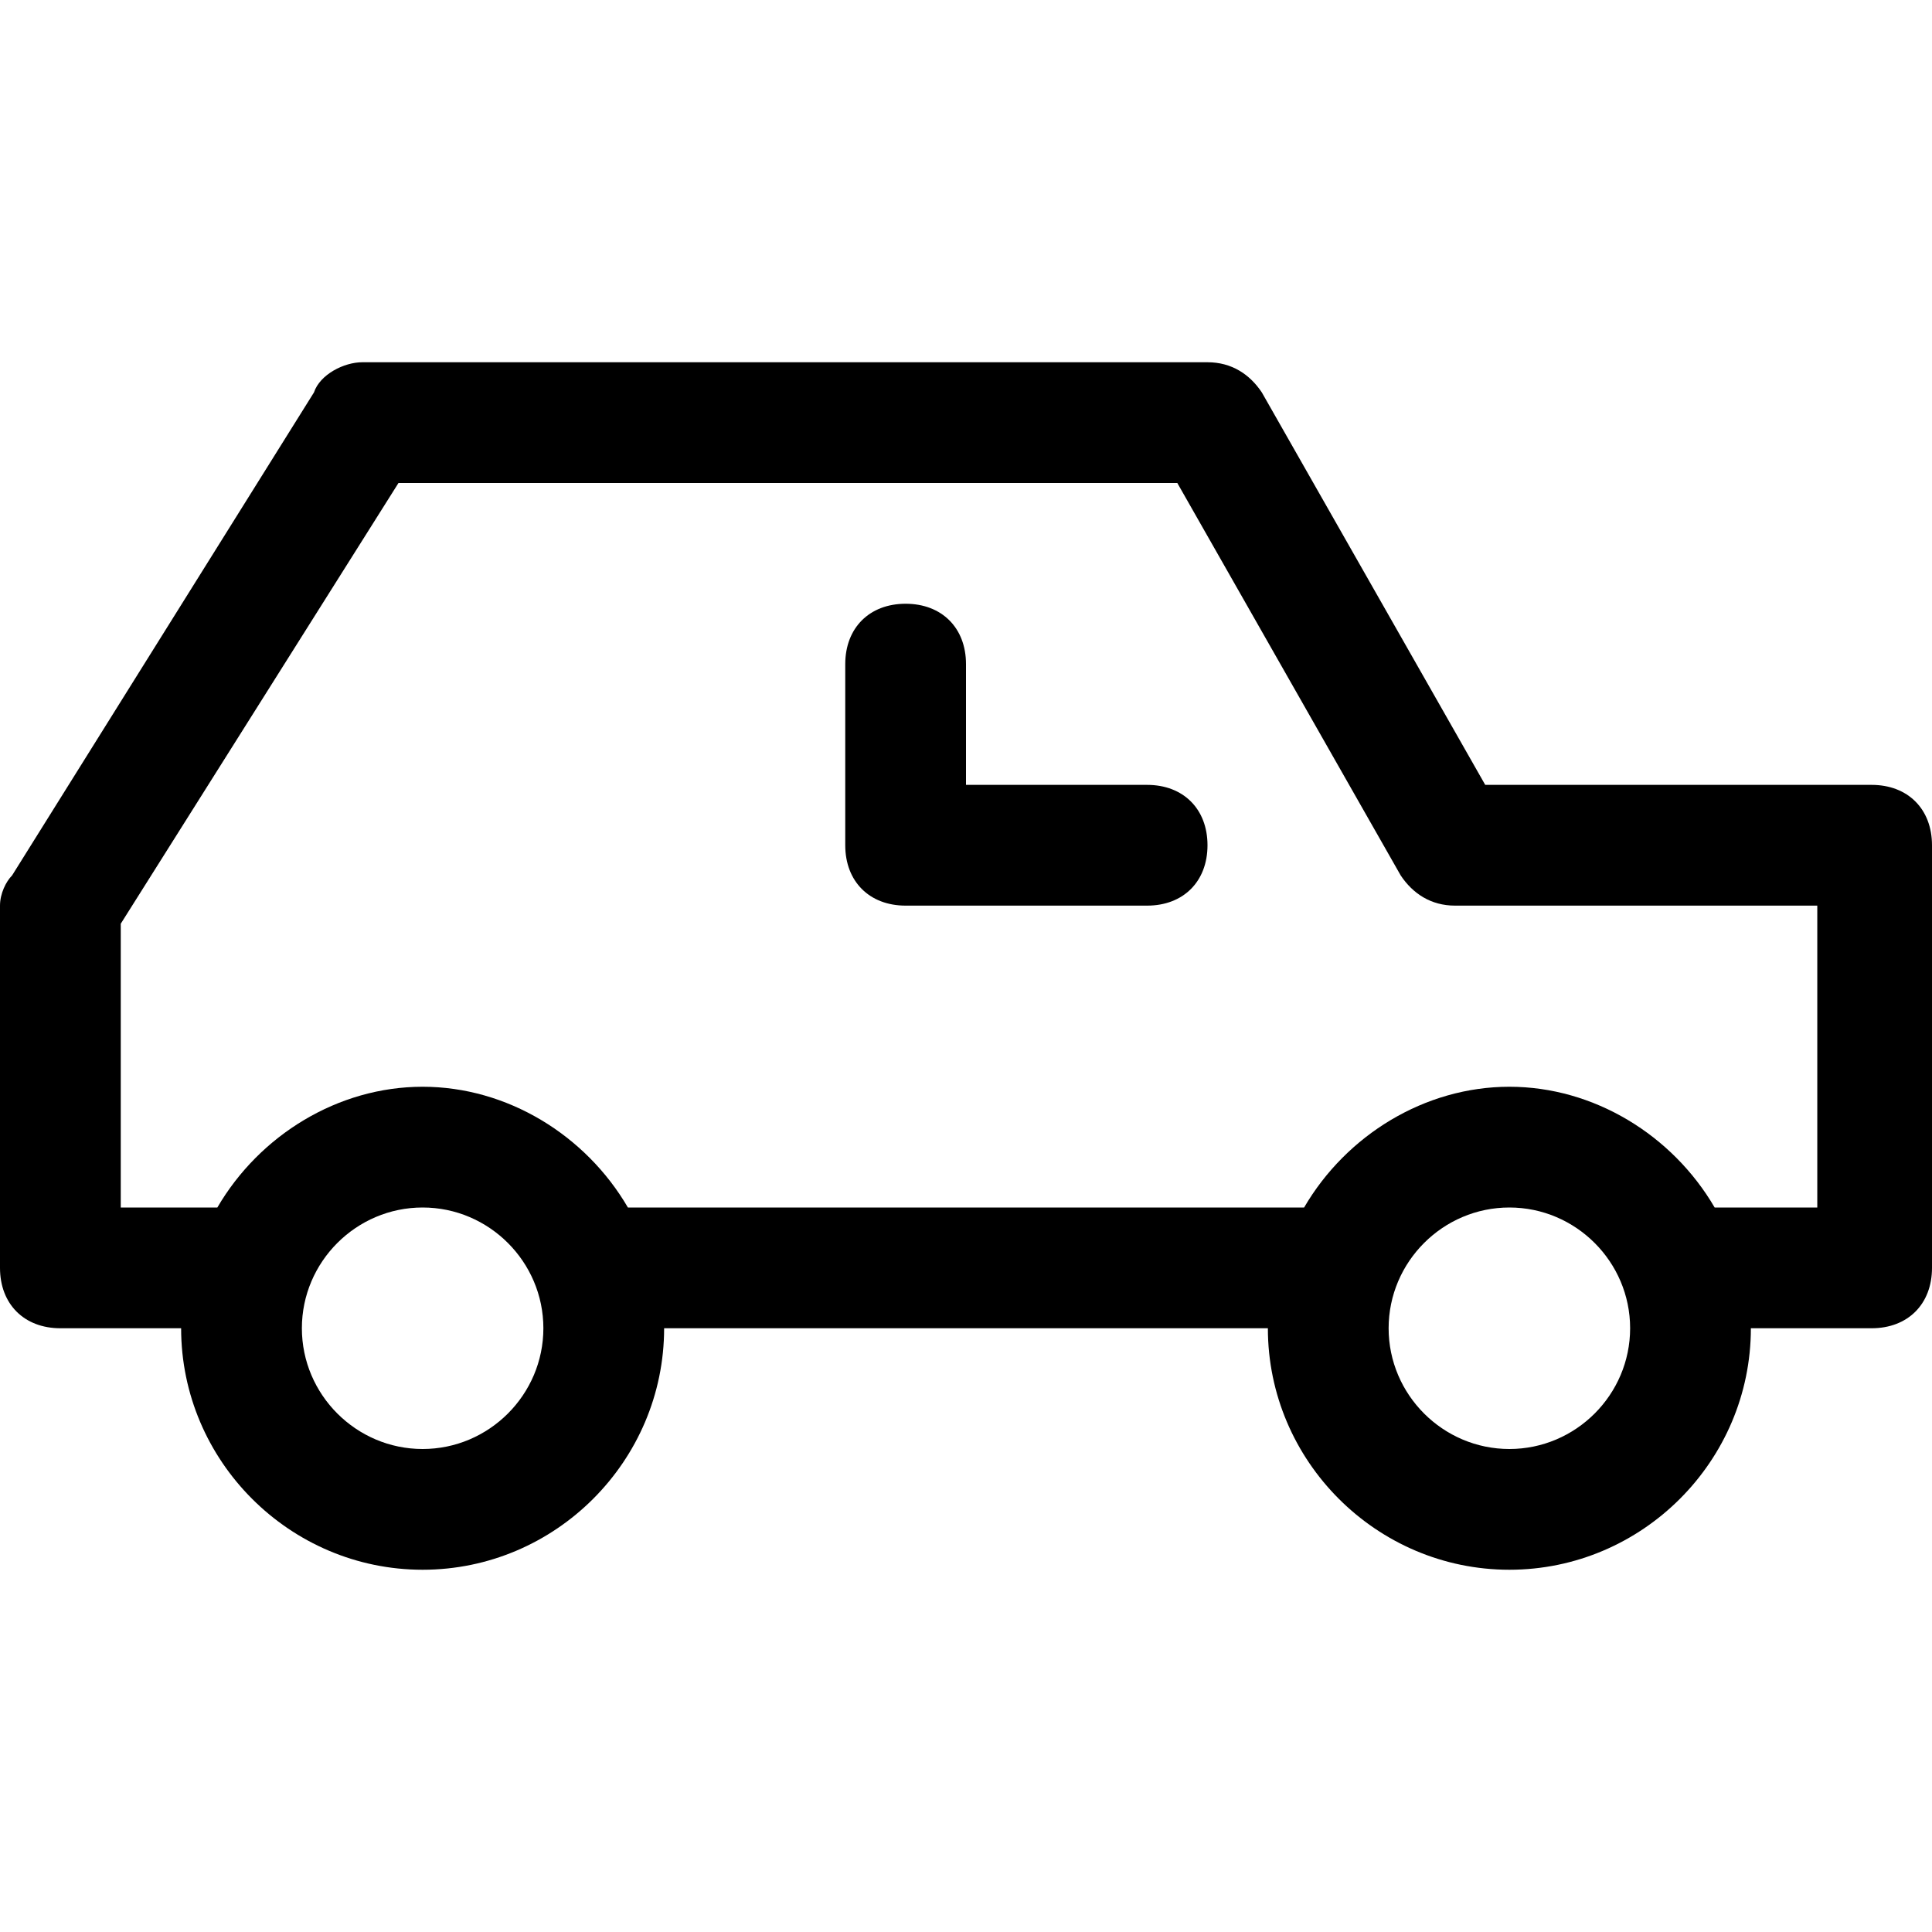 <?xml version="1.0" encoding="utf-8"?>
<!-- Generator: Adobe Illustrator 18.1.1, SVG Export Plug-In . SVG Version: 6.00 Build 0)  -->
<!DOCTYPE svg PUBLIC "-//W3C//DTD SVG 1.1//EN" "http://www.w3.org/Graphics/SVG/1.1/DTD/svg11.dtd">
<svg version="1.1" id="Layer_1" xmlns="http://www.w3.org/2000/svg" xmlns:xlink="http://www.w3.org/1999/xlink" x="0px" y="0px"
	 width="32px" height="32px" viewBox="0 0 32 32" enable-background="new 0 0 32 32" xml:space="preserve">
<path d="M31,13h-6.4l-3.7-6.5C20.7,6.2,20.4,6,20,6H6C5.7,6,5.3,6.2,5.2,6.5l-5,8C0.1,14.6,0,14.8,0,15v6c0,0.6,0.4,1,1,1h2
	c0,2.2,1.8,4,4,4s4-1.8,4-4h10c0,2.2,1.8,4,4,4s4-1.8,4-4h2c0.6,0,1-0.4,1-1v-7C32,13.4,31.6,13,31,13z M7,24c-1.1,0-2-0.9-2-2
	s0.9-2,2-2s2,0.9,2,2S8.1,24,7,24z M25,24c-1.1,0-2-0.9-2-2s0.9-2,2-2s2,0.9,2,2S26.1,24,25,24z M30,20h-1.6c-0.7-1.2-2-2-3.4-2
	s-2.7,0.8-3.4,2H10.4c-0.7-1.2-2-2-3.4-2s-2.7,0.8-3.4,2H2v-4.7L6.6,8h12.9l3.7,6.5c0.2,0.3,0.5,0.5,0.9,0.5h6V20z"/>
<path d="M19,13h-3v-2c0-0.6-0.4-1-1-1s-1,0.4-1,1v3c0,0.6,0.4,1,1,1h4c0.6,0,1-0.4,1-1S19.6,13,19,13z"/>
</svg>
